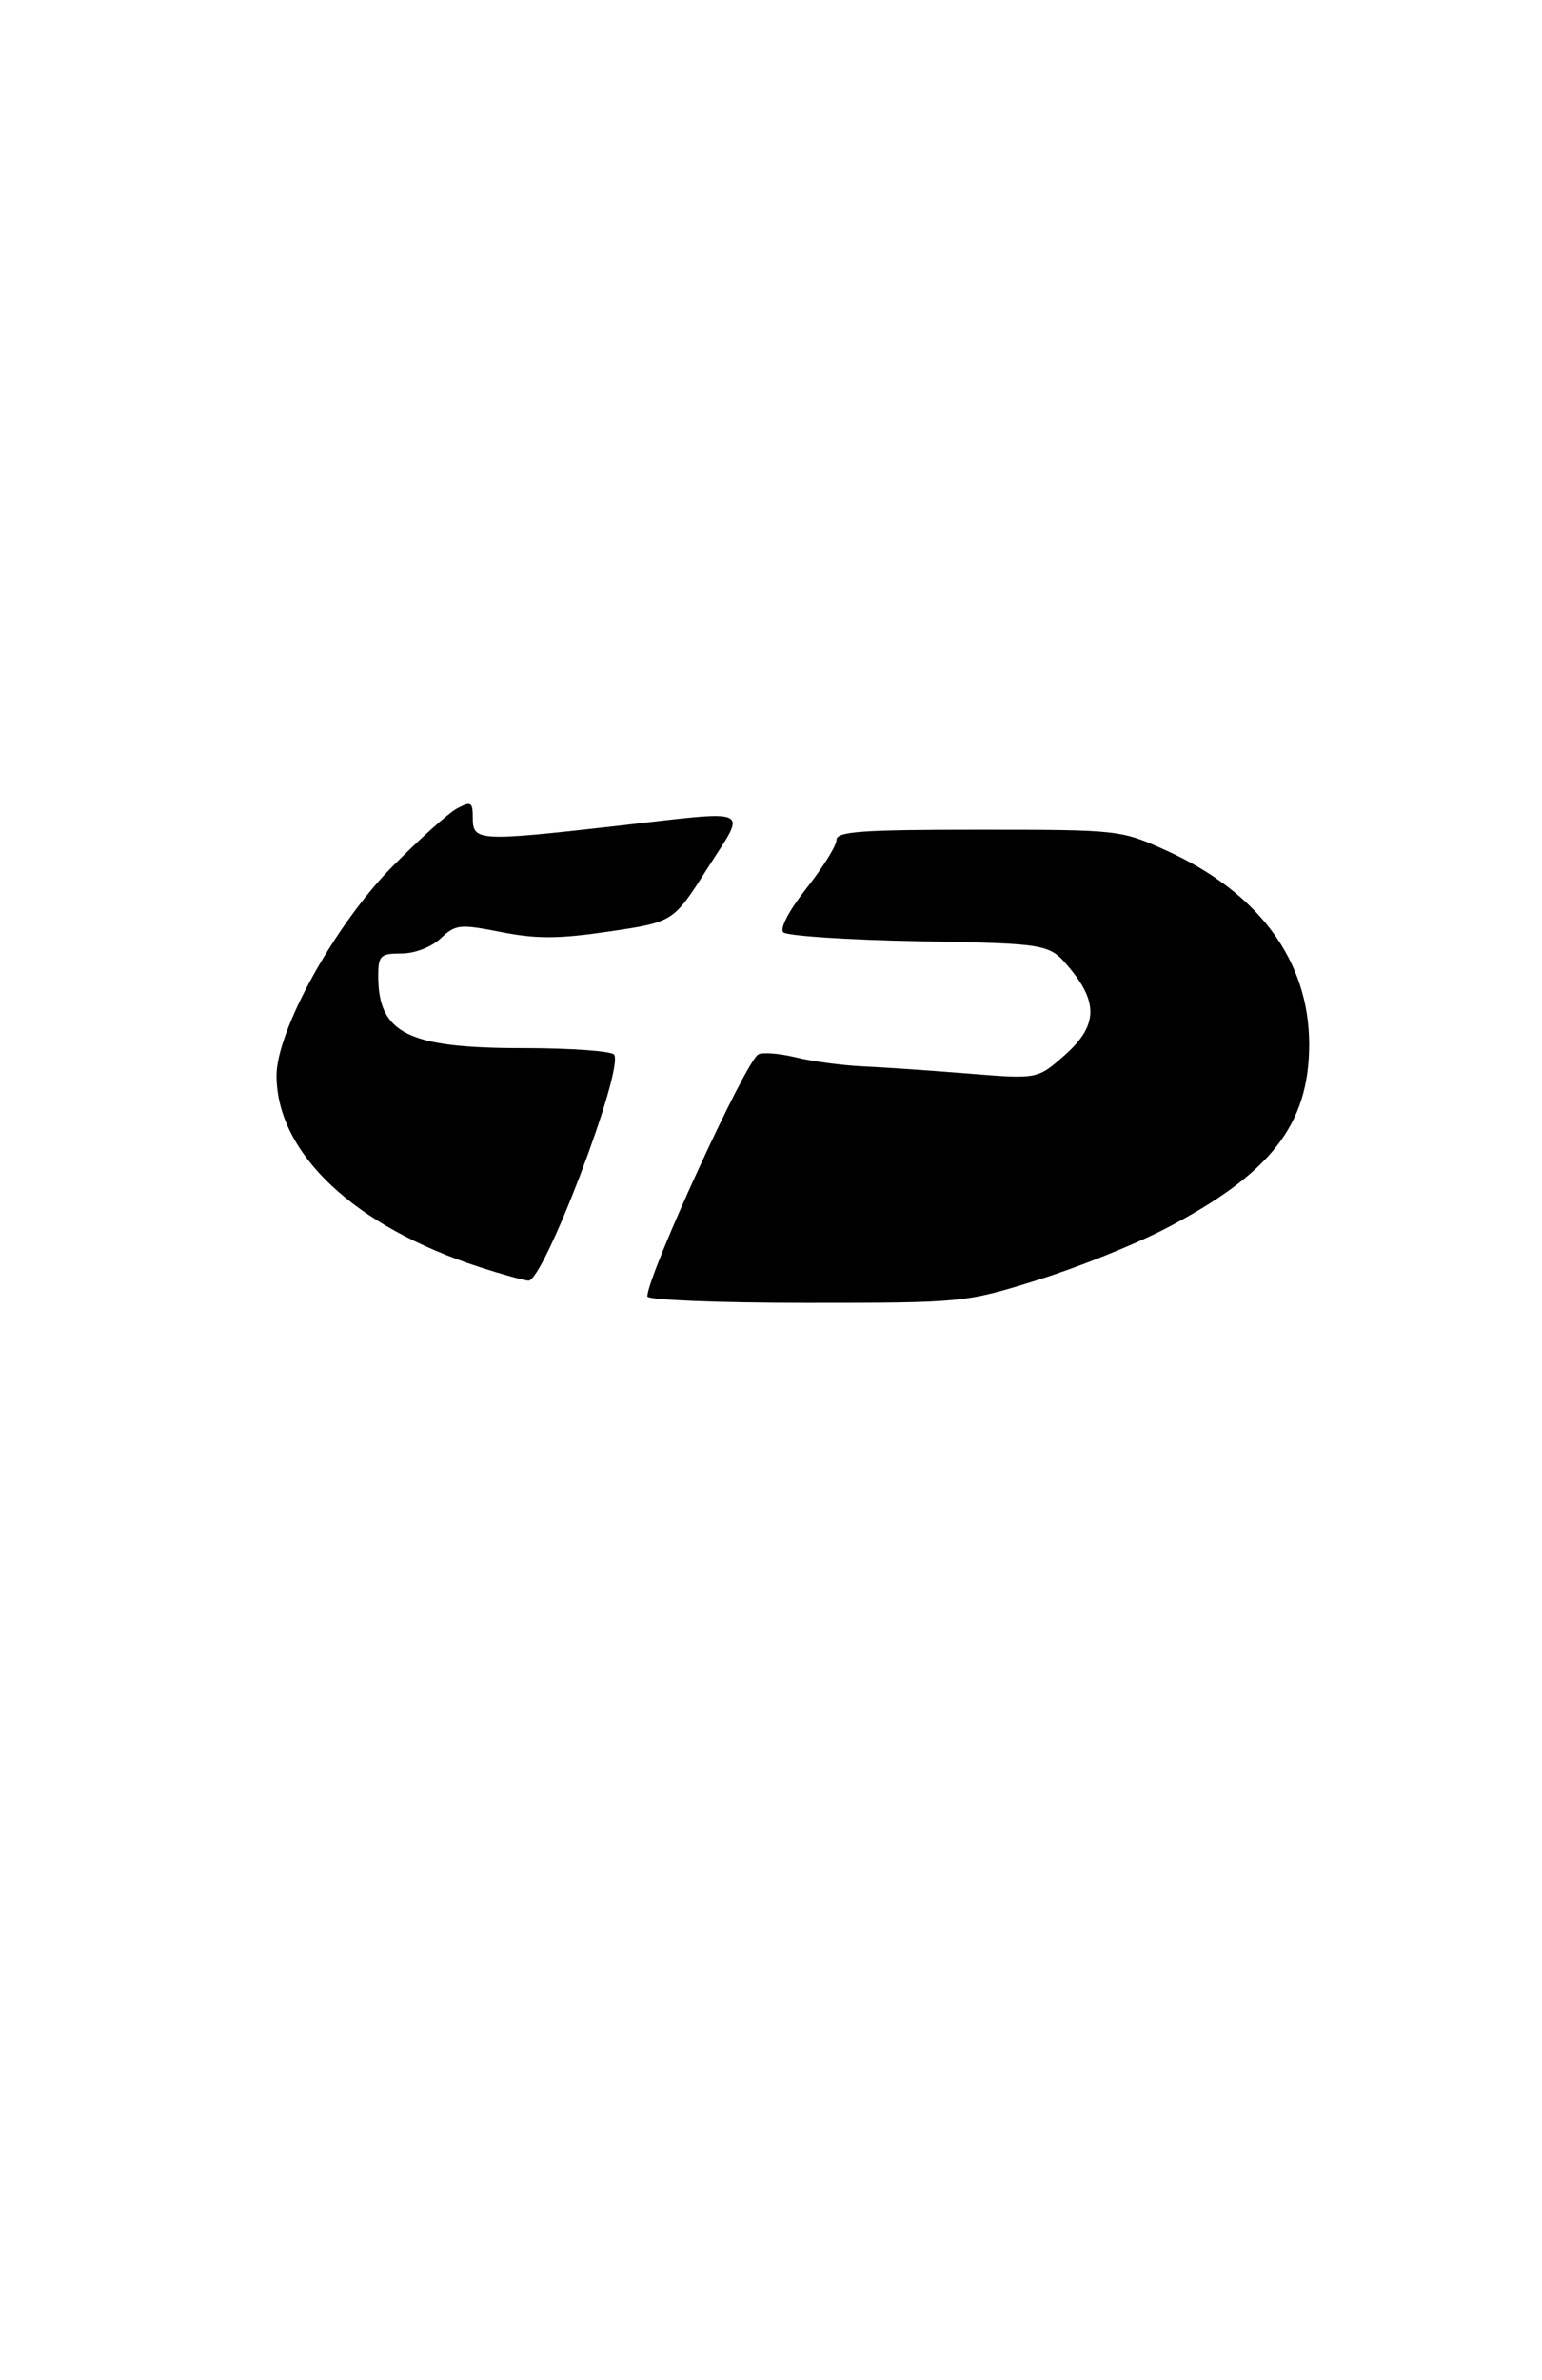 <?xml version="1.0" encoding="UTF-8" standalone="no"?>
<!DOCTYPE svg PUBLIC "-//W3C//DTD SVG 1.1//EN" "http://www.w3.org/Graphics/SVG/1.1/DTD/svg11.dtd" >
<svg xmlns="http://www.w3.org/2000/svg" xmlns:xlink="http://www.w3.org/1999/xlink" version="1.1" viewBox="0 0 212 327">
 <g >
 <path fill="currentColor"
d=" M 89.00 178.12 C 89.00 175.26 102.38 146.06 104.23 144.88 C 104.76 144.54 107.07 144.71 109.35 145.26 C 111.63 145.82 115.75 146.37 118.50 146.50 C 121.25 146.62 127.80 147.07 133.06 147.49 C 142.62 148.27 142.62 148.27 146.31 145.03 C 150.85 141.05 151.06 137.84 147.11 133.07 C 144.26 129.65 144.26 129.65 126.43 129.32 C 116.61 129.14 108.18 128.58 107.69 128.09 C 107.17 127.57 108.49 125.06 110.90 122.01 C 113.15 119.16 115.00 116.19 115.00 115.41 C 115.00 114.24 118.39 114.00 134.52 114.00 C 153.88 114.00 154.10 114.02 160.38 116.87 C 173.06 122.62 179.97 131.98 179.99 143.43 C 180.01 154.51 174.69 161.31 160.12 168.86 C 155.93 171.03 148.02 174.20 142.54 175.90 C 132.69 178.97 132.34 179.00 110.79 179.00 C 98.81 179.00 89.00 178.60 89.00 178.12 Z  M 66.00 174.11 C 48.76 168.53 38.09 158.51 38.02 147.85 C 37.98 141.64 46.01 127.10 53.89 119.11 C 57.61 115.34 61.63 111.73 62.82 111.09 C 64.79 110.04 65.00 110.17 65.00 112.46 C 65.00 115.56 65.92 115.61 84.50 113.51 C 103.93 111.31 102.70 110.75 97.24 119.34 C 92.58 126.67 92.58 126.67 83.82 127.97 C 76.85 129.00 73.79 129.02 68.92 128.06 C 63.19 126.94 62.64 126.99 60.58 128.93 C 59.30 130.13 57.03 131.00 55.19 131.00 C 52.30 131.00 52.00 131.29 52.00 134.07 C 52.00 141.98 56.04 144.00 71.89 144.00 C 78.49 144.00 84.13 144.41 84.44 144.90 C 85.77 147.05 74.76 176.04 72.65 175.95 C 72.02 175.92 69.03 175.09 66.00 174.11 Z "/>
</g>
</svg>